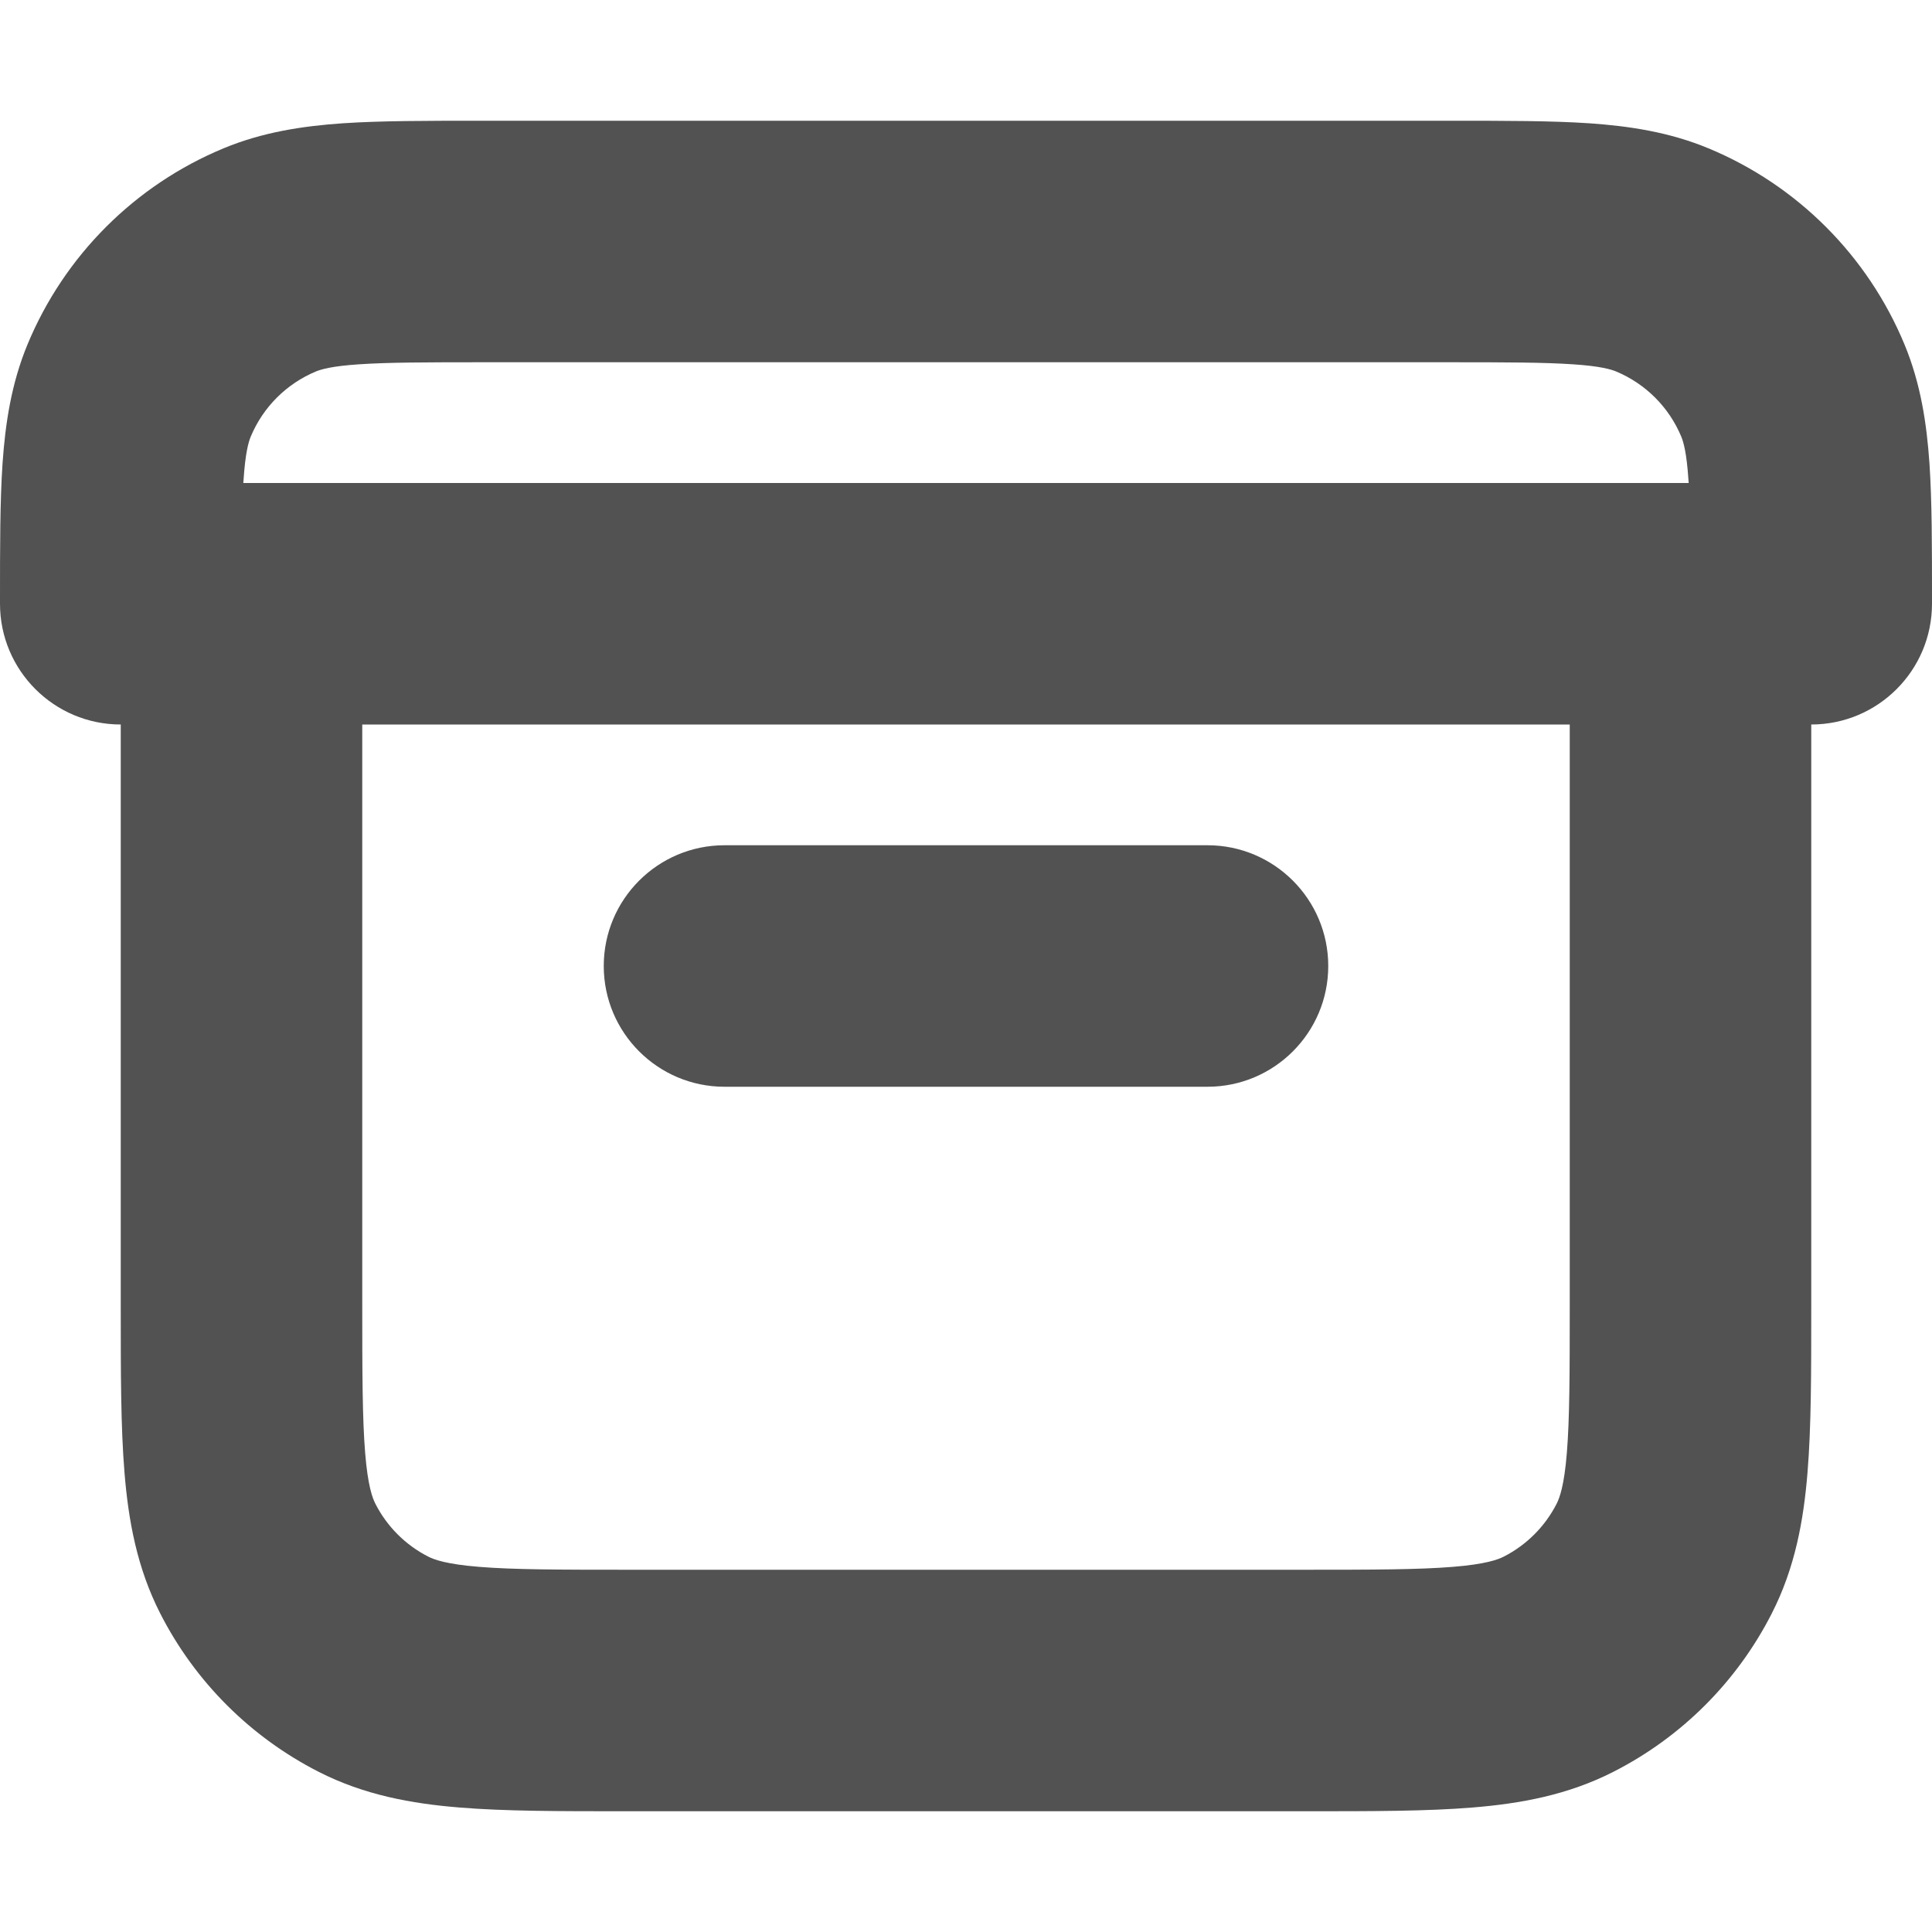 <svg width="16" height="16" viewBox="0 0 16 16" fill="none" xmlns="http://www.w3.org/2000/svg">
<g clip-path="url(#clip0_34_1547)">
<path fill-rule="evenodd" clip-rule="evenodd" d="M3.968 1H4H12H12.032H12.032C12.471 1 12.849 1 13.162 1.021C13.492 1.044 13.822 1.093 14.148 1.228C14.883 1.533 15.467 2.117 15.772 2.852C15.907 3.178 15.956 3.508 15.979 3.838C16 4.151 16 4.529 16 4.968V5C16 5.552 15.552 6 15 6V10.8V10.838V10.839C15 11.366 15 11.82 14.969 12.195C14.937 12.59 14.866 12.984 14.673 13.362C14.385 13.927 13.927 14.385 13.362 14.673C12.984 14.866 12.59 14.937 12.195 14.969C11.82 15 11.366 15 10.839 15H10.839H10.838H10.8H5.2H5.161H5.161H5.161C4.634 15 4.18 15 3.805 14.969C3.41 14.937 3.016 14.866 2.638 14.673C2.074 14.385 1.615 13.927 1.327 13.362C1.134 12.984 1.063 12.59 1.031 12.195C1 11.82 1 11.366 1 10.838L1 10.8L1 6C0.448 6 0 5.552 0 5V4.968V4.968C-1.23979e-05 4.529 -2.30952e-05 4.151 0.021 3.838C0.044 3.508 0.093 3.178 0.228 2.852C0.533 2.117 1.117 1.533 1.852 1.228C2.178 1.093 2.508 1.044 2.838 1.021C3.151 1 3.529 1 3.968 1H3.968ZM3 6H13V10.8C13 11.377 12.999 11.749 12.976 12.032C12.954 12.304 12.916 12.405 12.891 12.454C12.795 12.642 12.642 12.795 12.454 12.891C12.405 12.916 12.304 12.954 12.032 12.976C11.749 12.999 11.377 13 10.8 13H5.2C4.623 13 4.251 12.999 3.968 12.976C3.696 12.954 3.595 12.916 3.546 12.891C3.358 12.795 3.205 12.642 3.109 12.454C3.084 12.405 3.046 12.304 3.024 12.032C3.001 11.749 3 11.377 3 10.8V6ZM13.983 3.974L13.985 4H2.015L2.017 3.974C2.032 3.746 2.059 3.659 2.076 3.617C2.178 3.372 2.372 3.178 2.617 3.076C2.659 3.059 2.746 3.032 2.974 3.017C3.211 3.001 3.52 3 4 3H12C12.48 3 12.789 3.001 13.026 3.017C13.254 3.032 13.341 3.059 13.383 3.076C13.628 3.178 13.822 3.372 13.924 3.617C13.941 3.659 13.968 3.746 13.983 3.974ZM6 7C5.448 7 5 7.448 5 8C5 8.552 5.448 9 6 9H10C10.552 9 11 8.552 11 8C11 7.448 10.552 7 10 7H6Z" fill="#525252"/>
</g>
<defs>
<clipPath id="clip0_34_1547">
<rect width="16" height="16" fill="white"/>
</clipPath>
</defs>
</svg>
